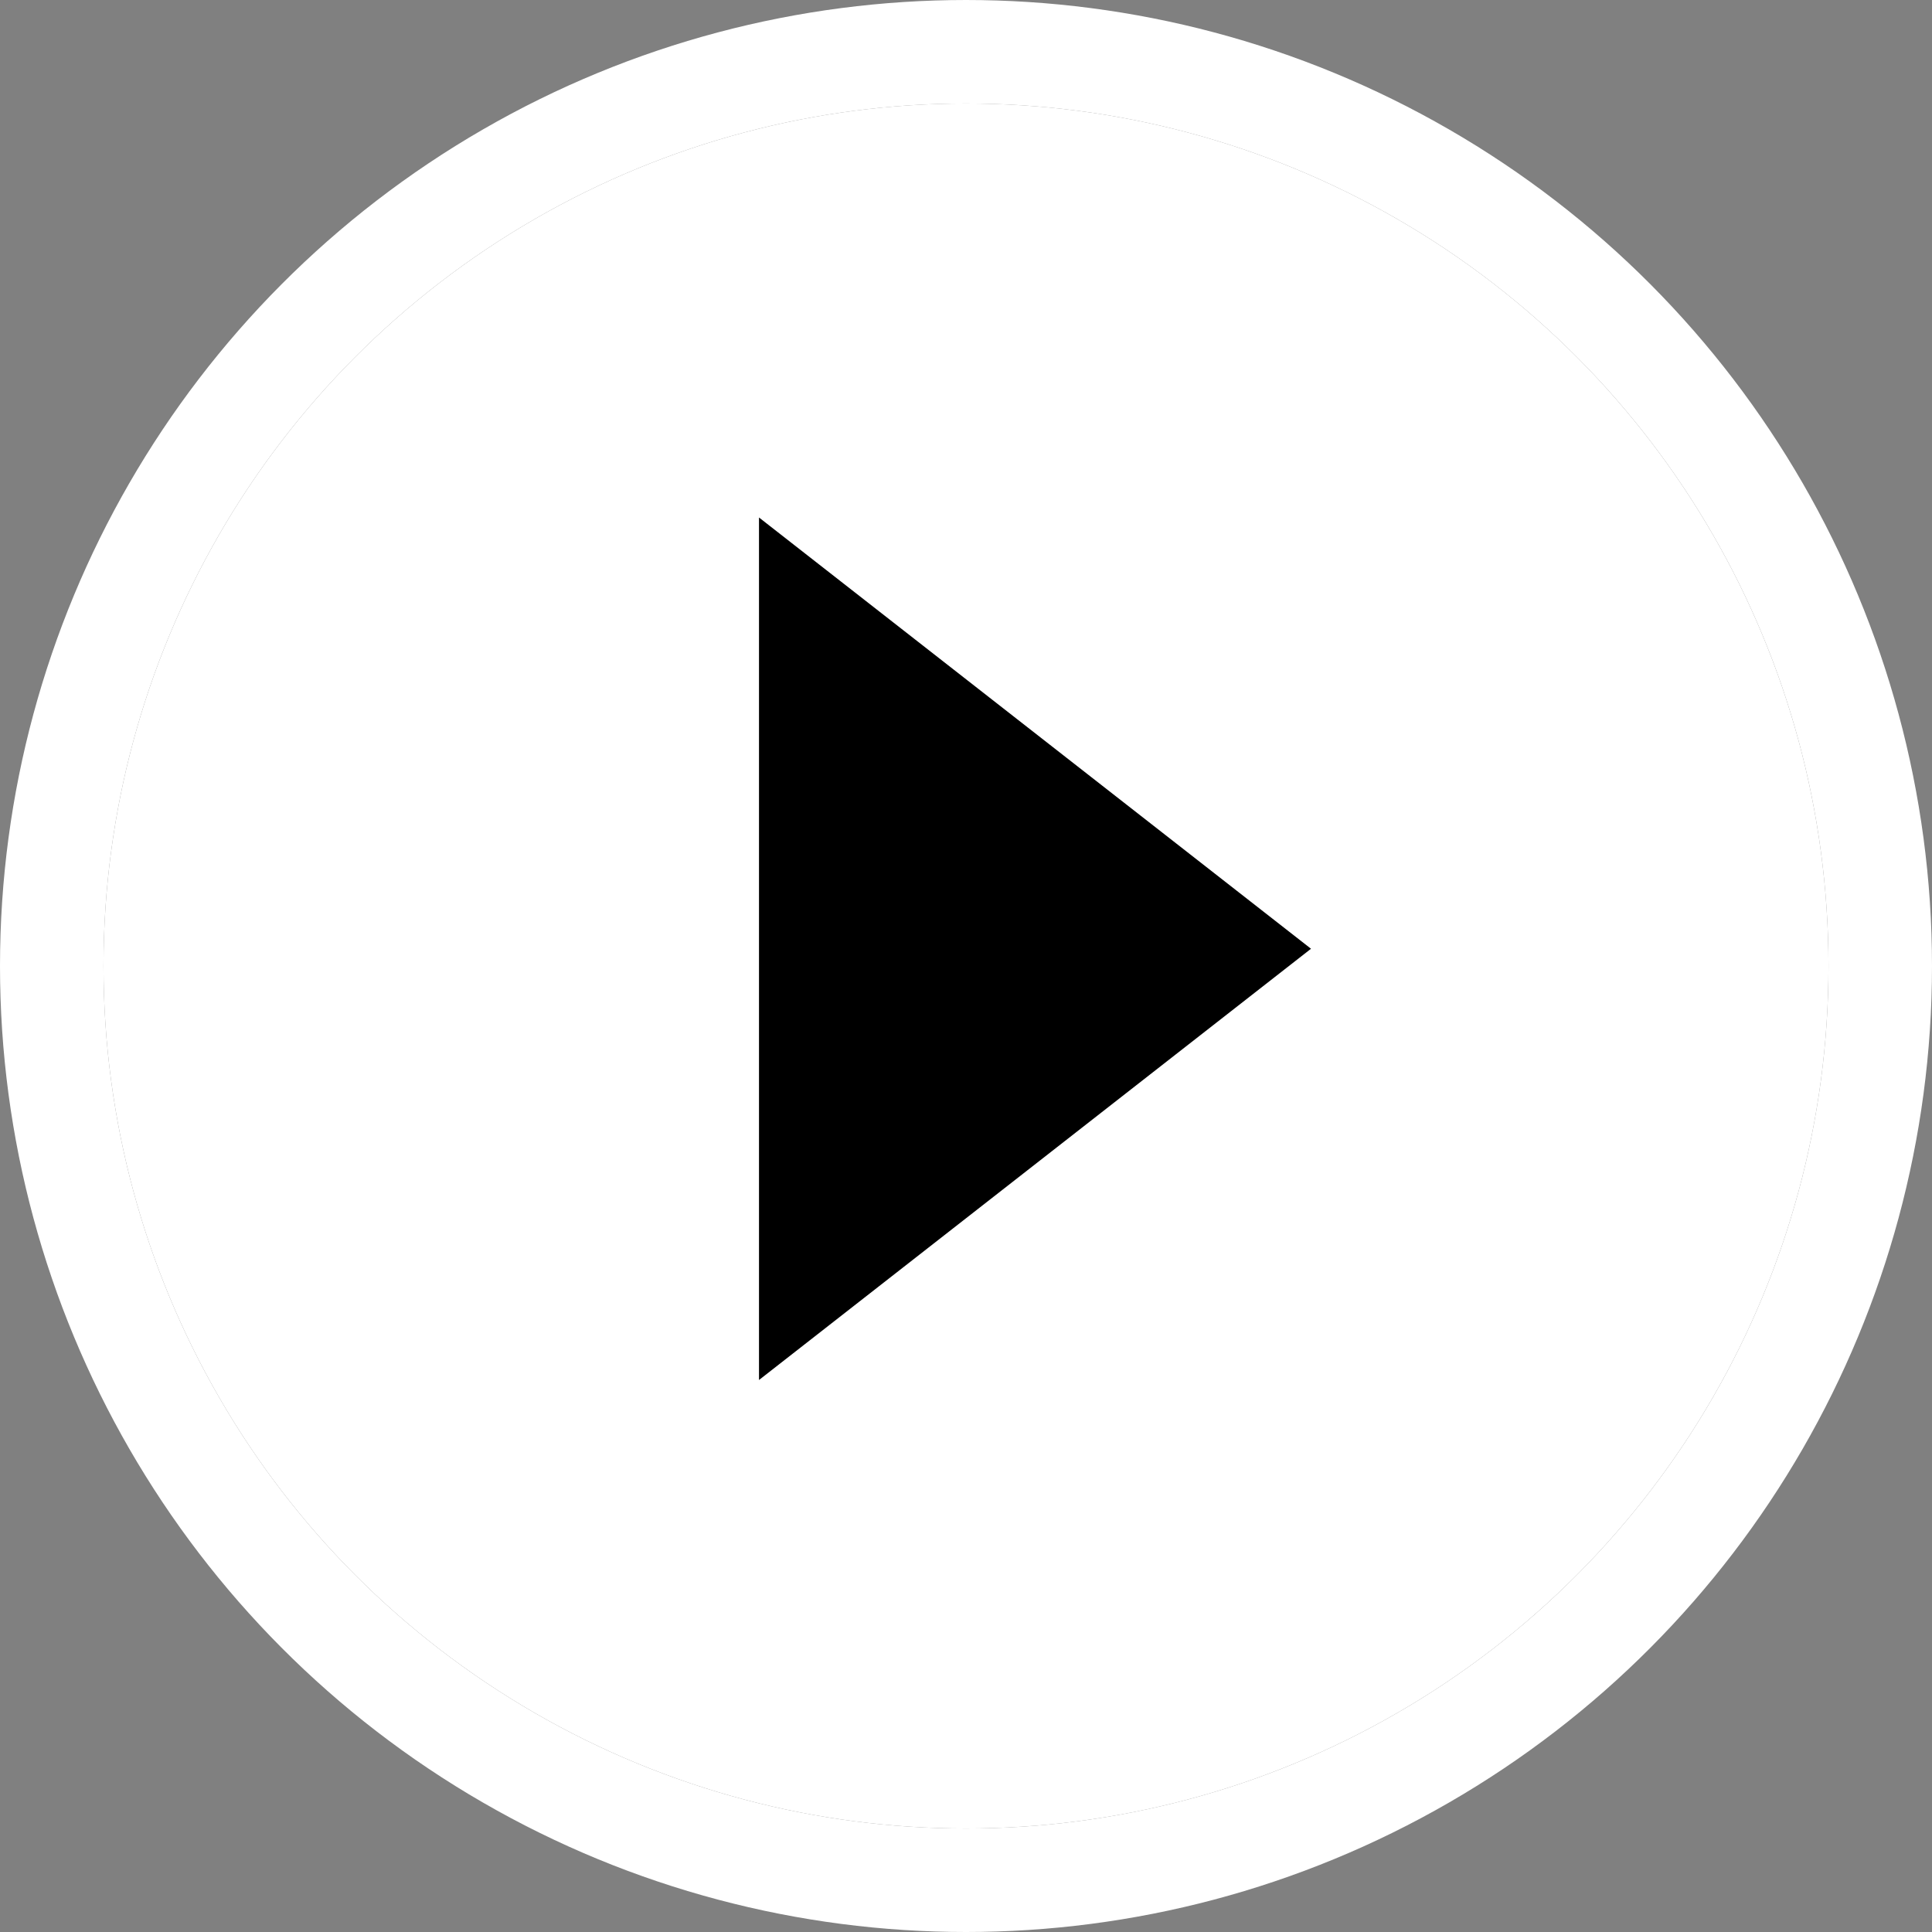 <svg width="56" height="56" viewBox="0 0 56 56" xmlns="http://www.w3.org/2000/svg" xmlns:xlink="http://www.w3.org/1999/xlink"><rect x="0" y="0" width="56" height="56" fill="#808080" stroke="none"/><title>light/type-01</title><defs><circle id="a" cx="25" cy="25" r="25"/></defs><g transform="translate(3 3)" fill="none" fill-rule="evenodd"><use fill="#FFF" xlink:href="#a"/><circle stroke="#FFF" stroke-width="3" cx="25" cy="25" r="26.5"/><path fill="#000" transform="rotate(90 27 24.5)" d="M27 16.5L39.5 32.5 14.5 32.5z"/></g></svg>